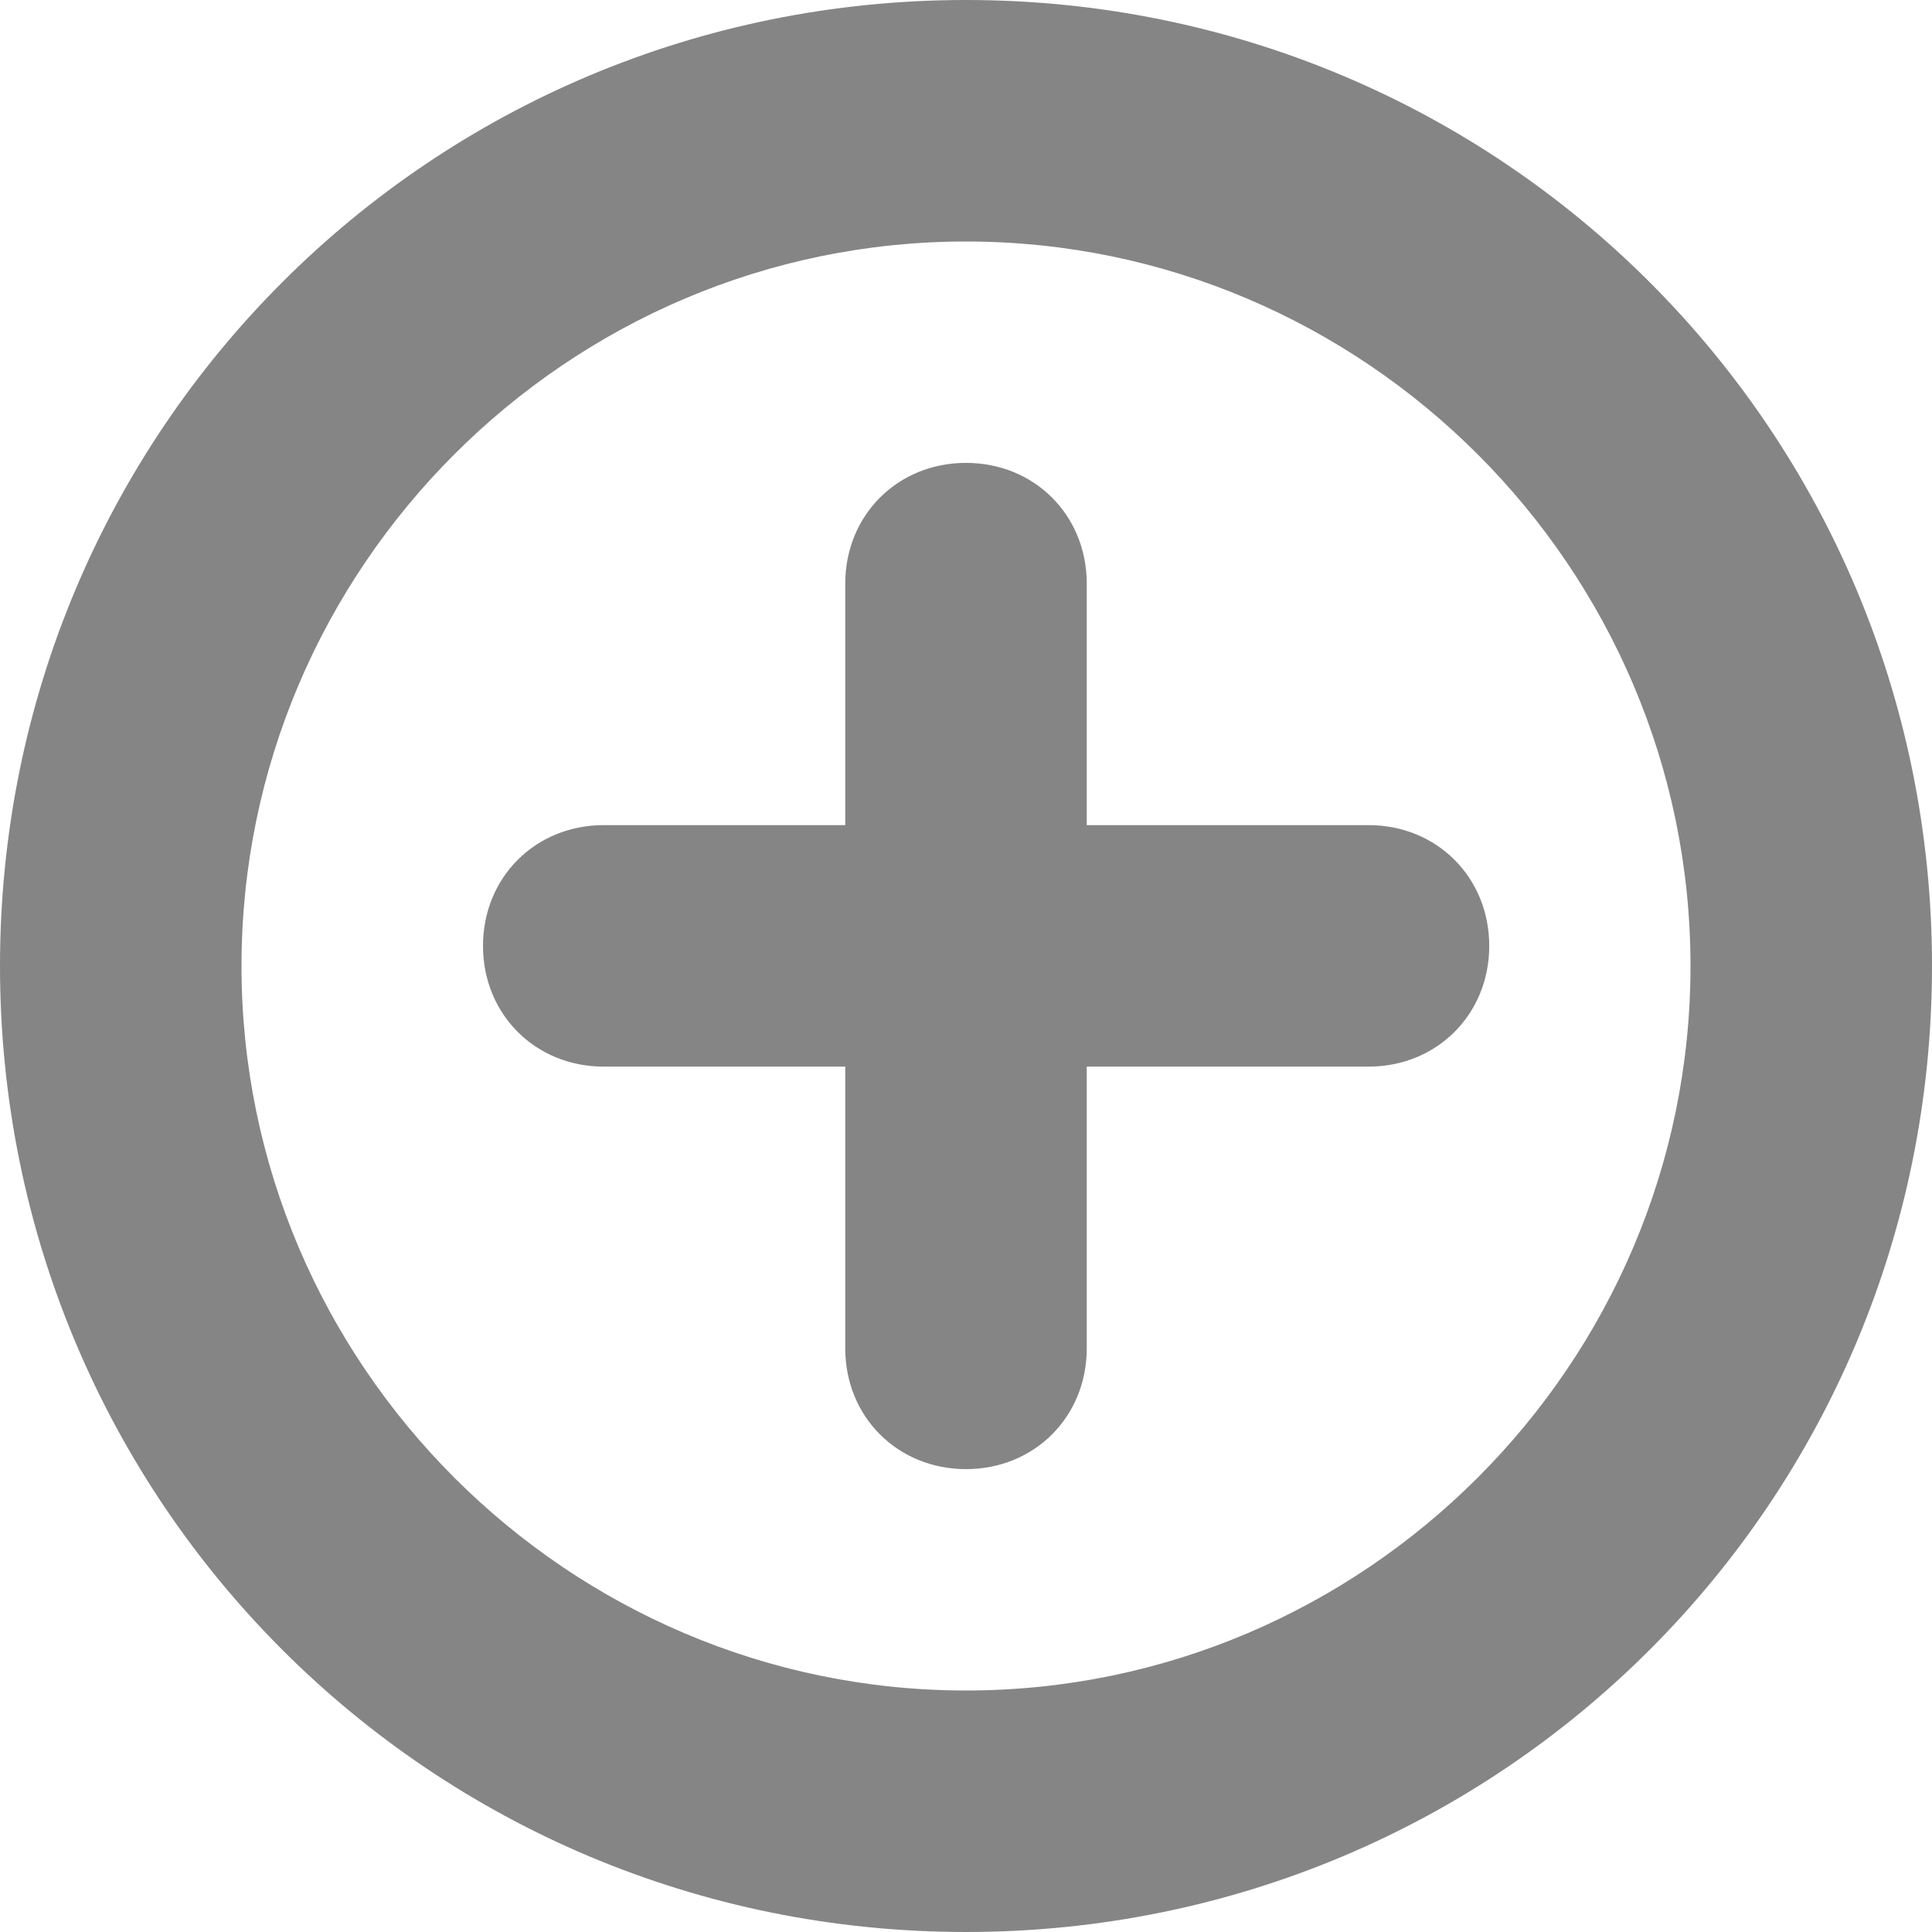 <?xml version="1.0" encoding="UTF-8" standalone="no"?>
<!DOCTYPE svg PUBLIC "-//W3C//DTD SVG 1.1//EN" "http://www.w3.org/Graphics/SVG/1.1/DTD/svg11.dtd">
<svg width="100%" height="100%" viewBox="0 0 48 48" version="1.1" xmlns="http://www.w3.org/2000/svg" xmlns:xlink="http://www.w3.org/1999/xlink" xml:space="preserve" xmlns:serif="http://www.serif.com/" style="fill-rule:evenodd;clip-rule:evenodd;stroke-linejoin:round;stroke-miterlimit:1.414;">
    <g transform="matrix(1,0,0,1,-226,-226)">
        <g>
            <path d="M250,273C262.7,273 273,262.7 273,250C273,237.3 262.7,227 250,227C237.3,227 227,237.3 227,250C227,262.7 237.3,273 250,273ZM250,269C239.5,269 231,260.5 231,250C231,239.5 239.5,231 250,231C260.5,231 269,239.5 269,250C269,260.5 260.5,269 250,269Z" style="fill:rgb(133,133,133);fill-rule:nonzero;"/>
            <path d="M250,274C236.7,274 226,263.3 226,250C226,236.7 236.7,226 250,226C263.3,226 274,236.7 274,250C274,263.3 263.3,274 250,274ZM250,228C237.8,228 228,237.8 228,250C228,262.2 237.8,272 250,272C262.2,272 272,262.2 272,250C272,237.8 262.2,228 250,228ZM250,270C239,270 230,261 230,250C230,239 239,230 250,230C261,230 270,239 270,250C270,261 261,270 250,270ZM250,232C240.1,232 232,240.1 232,250C232,259.9 240.1,268 250,268C259.9,268 268,259.9 268,250C268,240.1 259.9,232 250,232Z" style="fill:rgb(133,133,133);fill-rule:nonzero;"/>
            <path d="M248,240.5L248,259.5C248,260.6 248.9,261.5 250,261.5C251.1,261.5 252,260.6 252,259.5L252,240.5C252,239.4 251.1,238.5 250,238.5C248.9,238.5 248,239.4 248,240.5Z" style="fill:rgb(133,133,133);fill-rule:nonzero;"/>
            <path d="M250,262.5C248.3,262.5 247,261.2 247,259.5L247,240.5C247,238.8 248.3,237.5 250,237.5C251.7,237.5 253,238.8 253,240.5L253,259.5C253,261.2 251.7,262.5 250,262.5ZM250,239.5C249.4,239.5 249,239.9 249,240.5L249,259.5C249,260.1 249.4,260.5 250,260.5C250.6,260.5 251,260.1 251,259.5L251,240.5C251,239.9 250.6,239.5 250,239.5Z" style="fill:rgb(133,133,133);fill-rule:nonzero;"/>
            <path d="M260,247.5L241,247.5C239.9,247.5 239,248.4 239,249.5C239,250.6 239.9,251.5 241,251.5L260,251.5C261.1,251.5 262,250.6 262,249.5C262,248.4 261.1,247.5 260,247.5Z" style="fill:rgb(133,133,133);fill-rule:nonzero;"/>
            <path d="M260,252.5L241,252.5C239.3,252.5 238,251.2 238,249.5C238,247.8 239.3,246.5 241,246.5L260,246.5C261.7,246.5 263,247.8 263,249.5C263,251.2 261.7,252.5 260,252.5ZM241,248.5C240.4,248.5 240,248.9 240,249.5C240,250.1 240.4,250.5 241,250.5L260,250.5C260.6,250.5 261,250.1 261,249.5C261,248.9 260.6,248.5 260,248.5L241,248.5Z" style="fill:rgb(133,133,133);fill-rule:nonzero;"/>
        </g>
    </g>
</svg>
